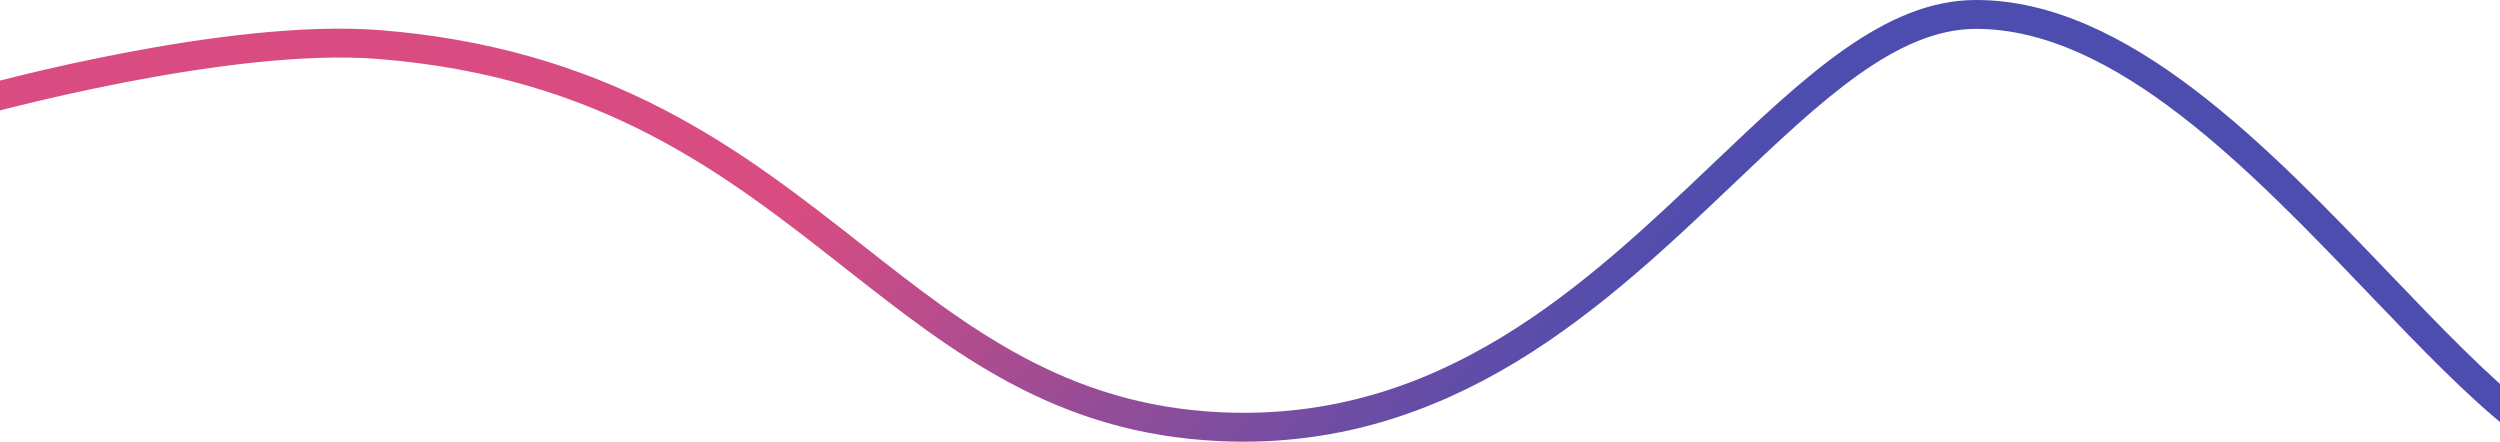 <svg xmlns="http://www.w3.org/2000/svg" xmlns:xlink="http://www.w3.org/1999/xlink" width="1500" height="265" viewBox="0 0 1500 265">
<defs>
    <style>
      .cls-1 {
        fill-rule: evenodd;
        fill: url(#linear-gradient);
      }
    </style>
    <linearGradient id="linear-gradient" x1="567.129" y1="1178" x2="931.871" y2="1443" gradientUnits="userSpaceOnUse">
      <stop offset="0" stop-color="#d94c81"/>
      <stop offset="1" stop-color="#4c4daf"/>
    </linearGradient>
  </defs>
  <path id="wave" class="cls-1" d="M746.168,1443q-7.083,0-14.232-.33c-98.515-4.48-159.968-52.77-225.029-103.89-71.693-56.33-145.828-114.58-279.7-125.39-90.716-7.33-239.044,33.98-240.531,34.4L-18,1231.11c6.194-1.74,152.775-42.56,246.592-34.98,62.206,5.02,117.785,20.62,169.911,47.69,45.84,23.8,83.07,53.05,119.074,81.34,62.822,49.36,122.159,95.98,215.144,100.21,131.84,6.02,218.521-76.41,295-149.13,55.44-52.72,103.32-98.24,157.84-98.24,90.84,0,174.81,87.65,248.89,164.98,29.62,30.91,57.59,60.11,82.55,79.7l-10.66,13.64c-25.92-20.35-54.31-49.98-84.37-81.35-71.69-74.83-152.94-159.65-236.41-159.65-47.62,0-93.18,43.32-145.94,93.48-37.53,35.69-80.074,76.14-129.785,106.25C856.681,1427.25,803,1443,746.168,1443Z" transform="translate(0 -1178)"/>
</svg>
